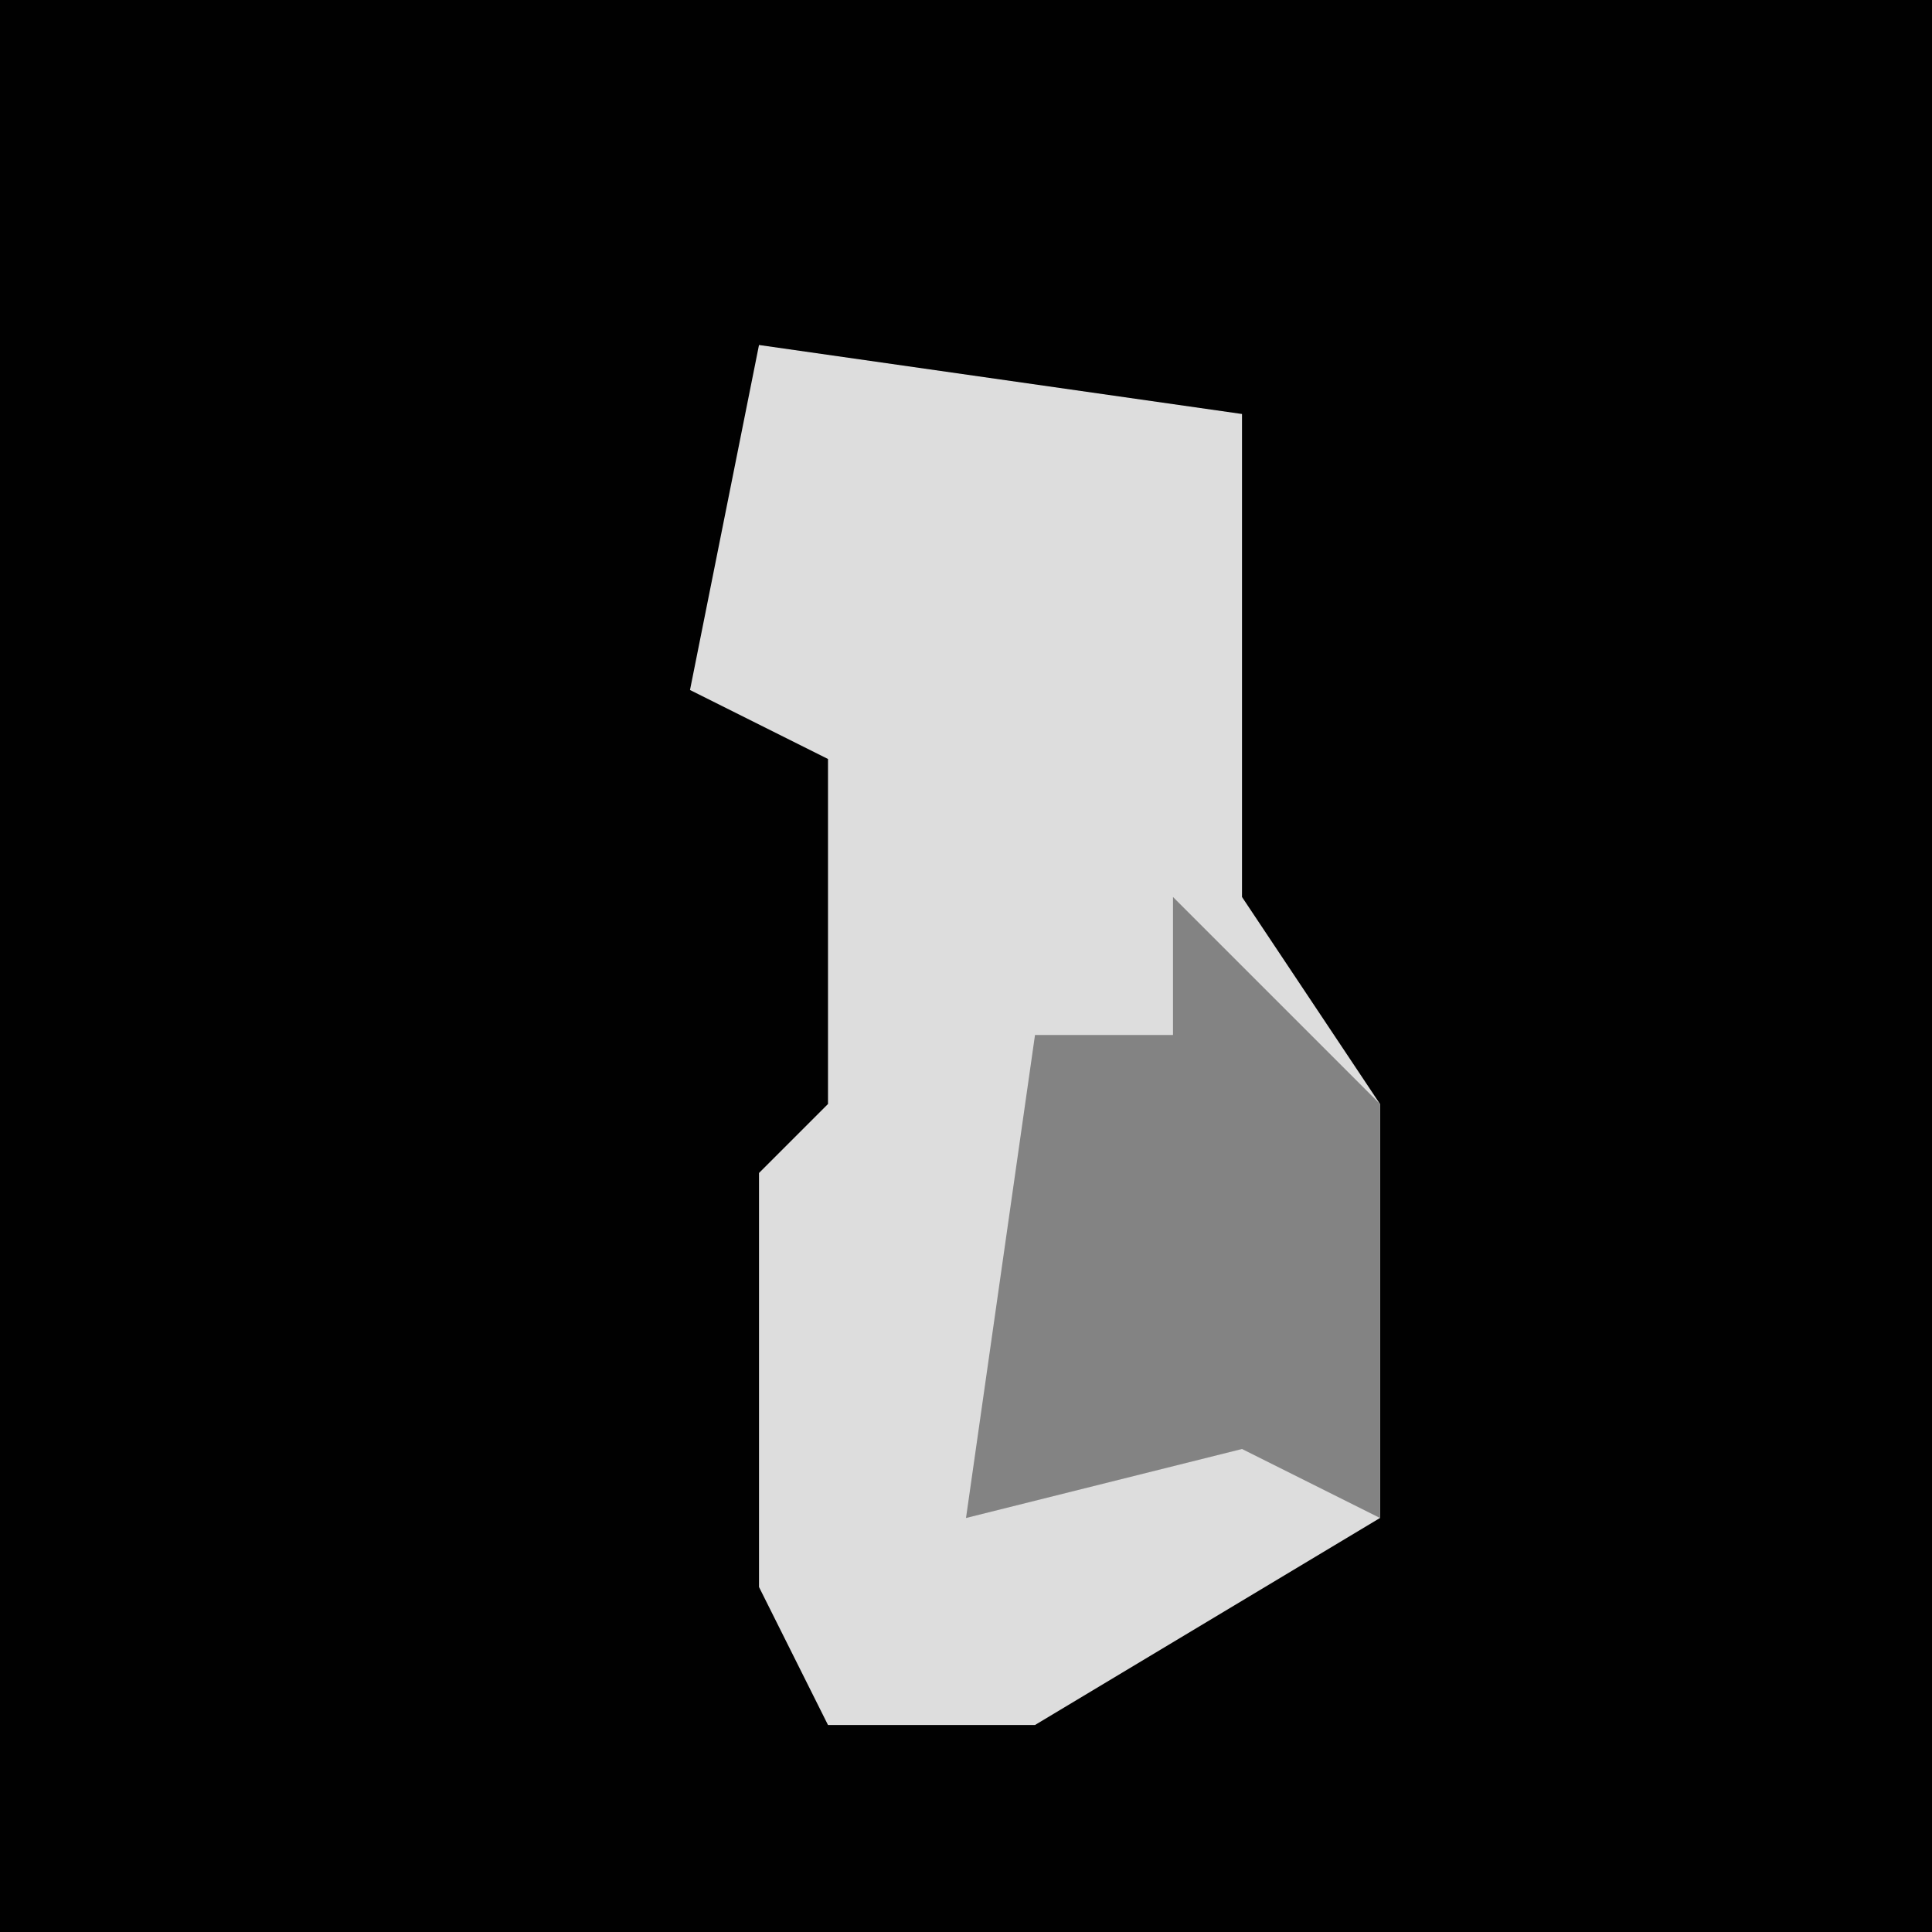 <?xml version="1.0" encoding="UTF-8"?>
<svg version="1.1" xmlns="http://www.w3.org/2000/svg" width="28" height="28">
<path d="M0,0 L28,0 L28,28 L0,28 Z " fill="#010101" transform="translate(0,0)"/>
<path d="M0,0 L7,1 L7,8 L9,11 L9,17 L4,20 L1,20 L0,18 L0,12 L1,11 L1,6 L-1,5 Z " fill="#DDDDDD" transform="translate(11,5)"/>
<path d="M0,0 L3,3 L3,9 L1,8 L-3,9 L-2,2 L0,2 Z " fill="#838383" transform="translate(17,13)"/>
</svg>
